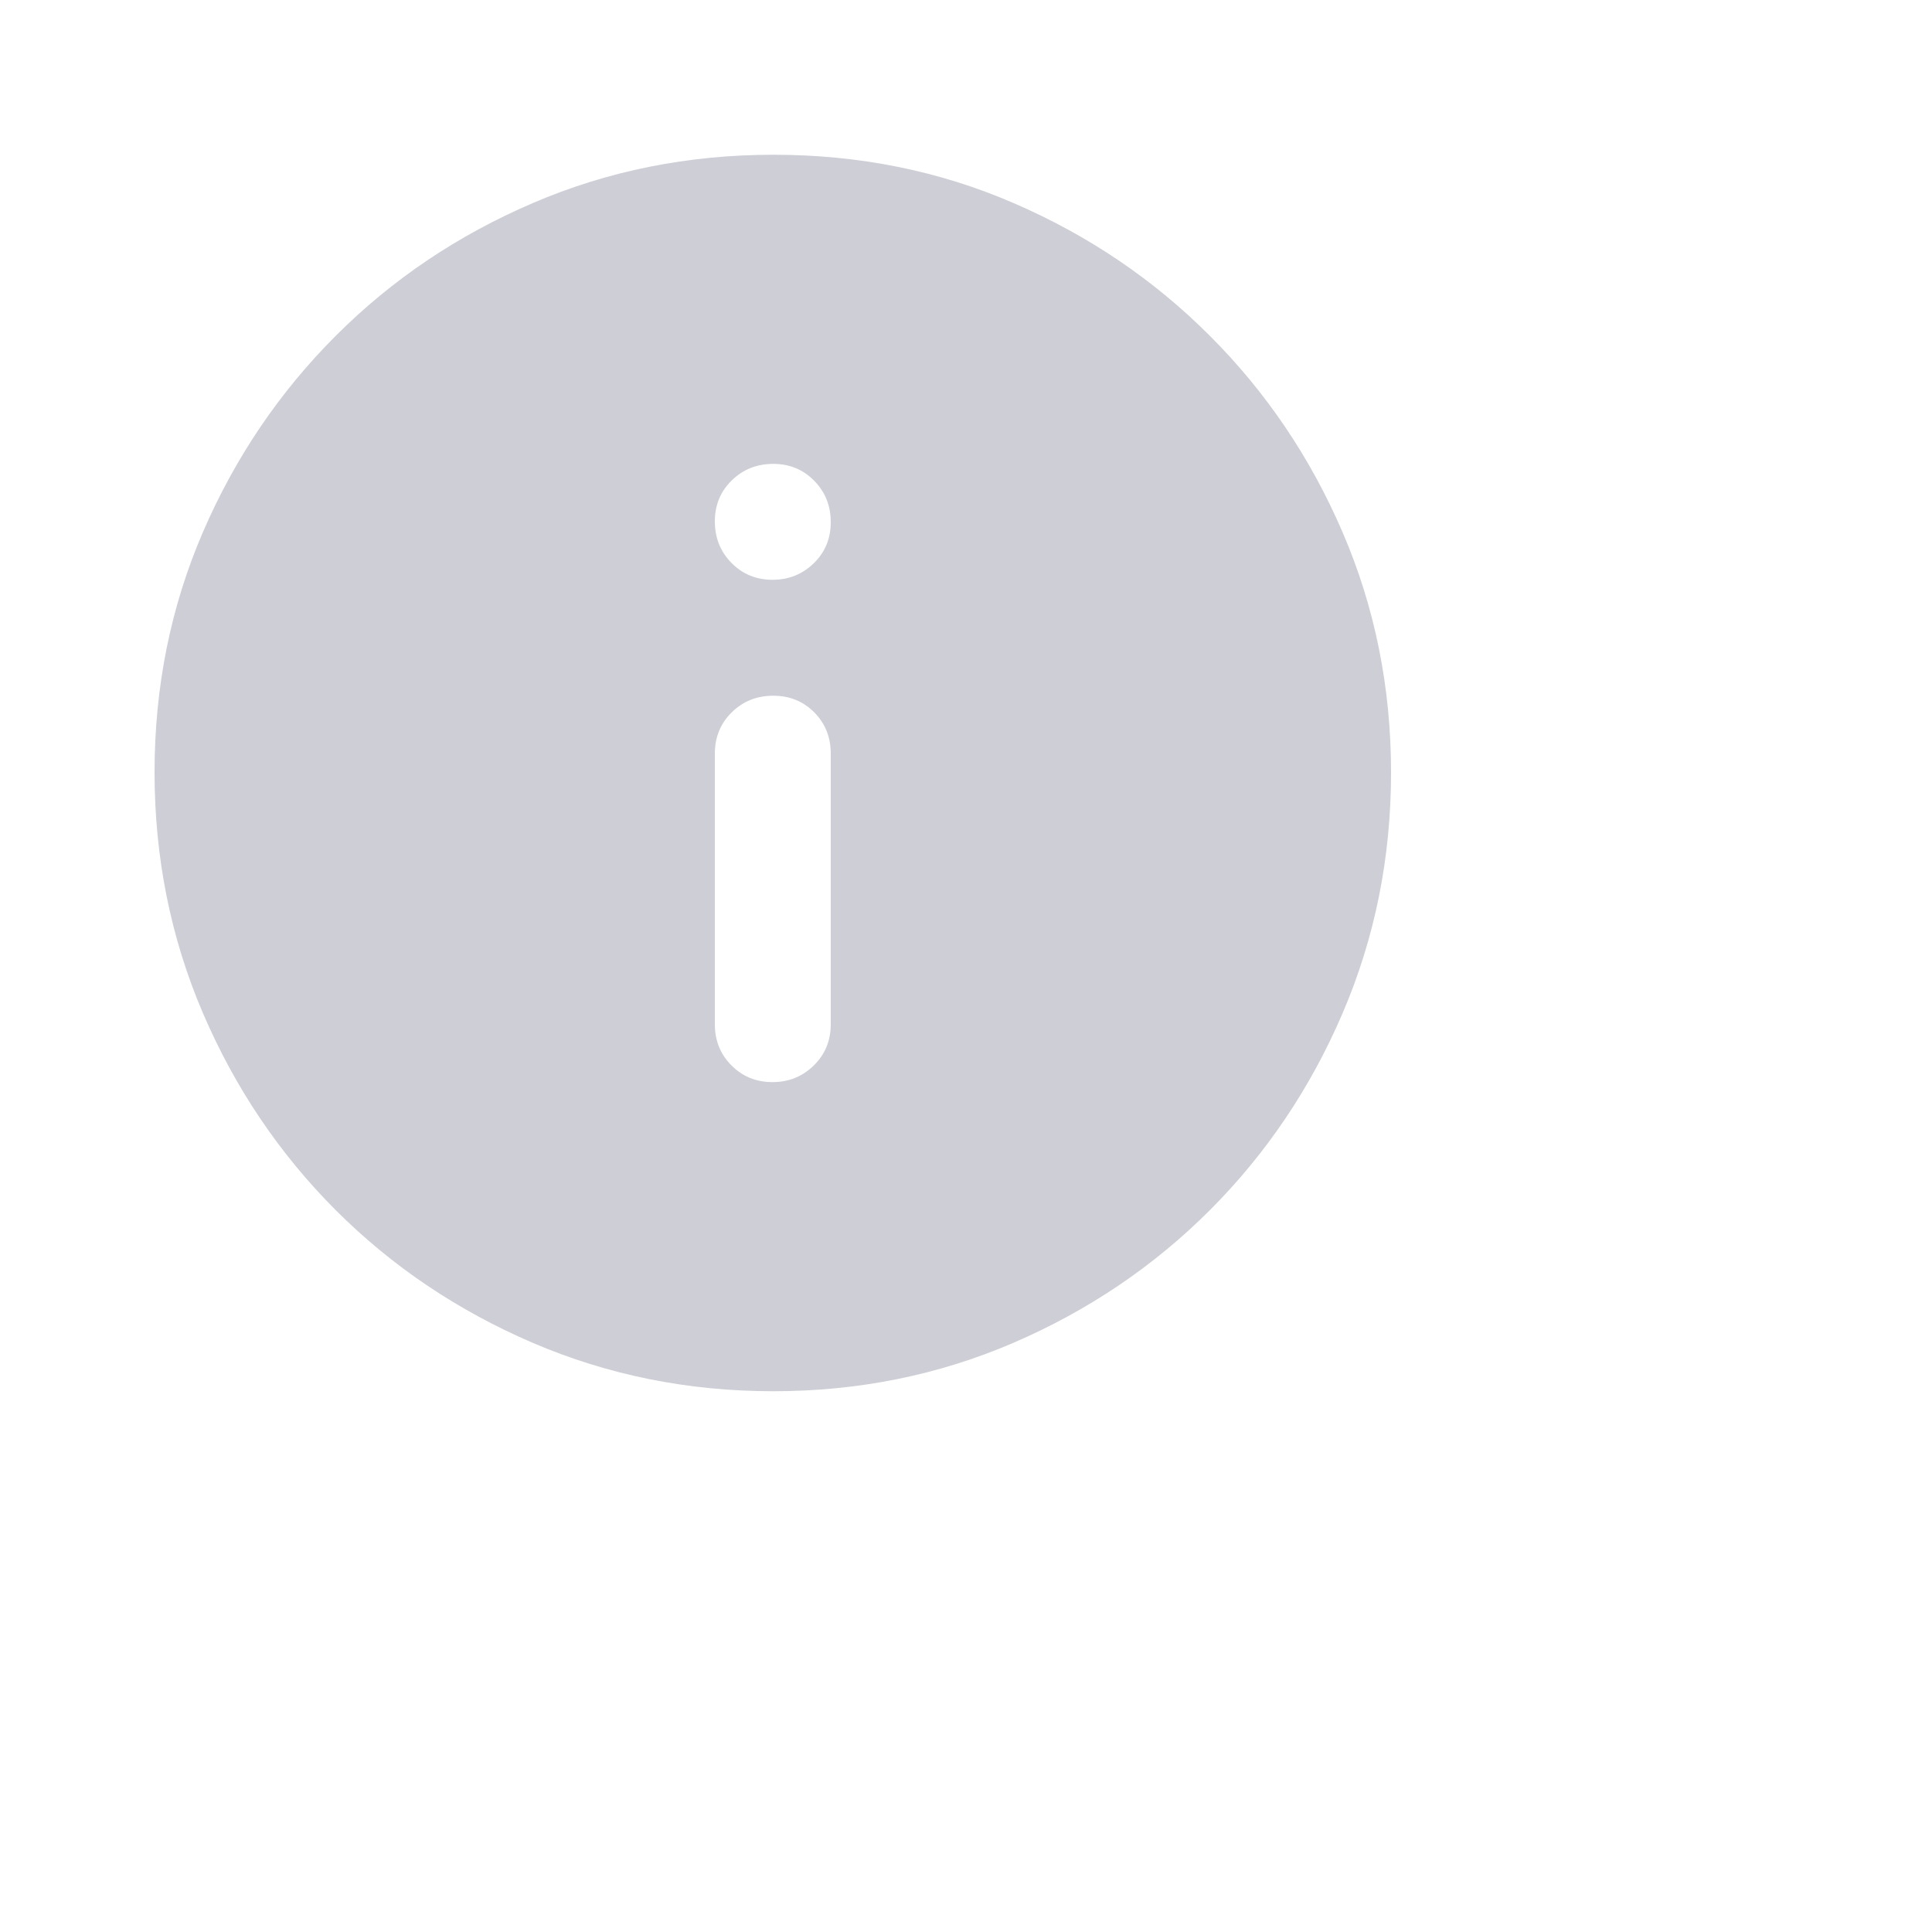 <svg width="20" height="20" viewBox="0 0 20 20" fill="none" xmlns="http://www.w3.org/2000/svg">
<g id="info">
<mask id="mask0_5205_5257" style="mask-type:alpha" maskUnits="userSpaceOnUse" x="0" y="0" width="20" height="20">
<rect id="Bounding box" width="20" height="20" fill="#D9D9D9"/>
</mask>
<g mask="url(#mask0_5205_5257)">
<path id="info_2" d="M7.997 11.202C8.166 11.202 8.308 11.144 8.425 11.029C8.542 10.914 8.6 10.772 8.6 10.602V7.802C8.6 7.632 8.543 7.489 8.429 7.374C8.314 7.259 8.173 7.202 8.004 7.202C7.835 7.202 7.692 7.259 7.575 7.374C7.458 7.489 7.4 7.632 7.4 7.802V10.602C7.4 10.772 7.457 10.914 7.572 11.029C7.686 11.144 7.828 11.202 7.997 11.202ZM7.997 6.002C8.166 6.002 8.308 5.944 8.425 5.83C8.542 5.716 8.6 5.574 8.6 5.405C8.6 5.236 8.543 5.093 8.429 4.977C8.314 4.86 8.173 4.802 8.004 4.802C7.835 4.802 7.692 4.859 7.575 4.973C7.458 5.087 7.4 5.229 7.4 5.398C7.4 5.567 7.457 5.71 7.572 5.827C7.686 5.943 7.828 6.002 7.997 6.002ZM8.005 14.402C7.124 14.402 6.295 14.235 5.517 13.902C4.739 13.568 4.058 13.11 3.475 12.527C2.892 11.943 2.433 11.263 2.1 10.486C1.767 9.708 1.6 8.878 1.6 7.994C1.6 7.11 1.767 6.282 2.1 5.51C2.433 4.738 2.892 4.06 3.475 3.477C4.058 2.893 4.739 2.435 5.516 2.102C6.293 1.768 7.124 1.602 8.008 1.602C8.892 1.602 9.72 1.768 10.492 2.102C11.264 2.435 11.942 2.893 12.525 3.477C13.108 4.06 13.567 4.739 13.9 5.514C14.233 6.288 14.4 7.116 14.4 7.997C14.4 8.878 14.233 9.707 13.9 10.485C13.567 11.263 13.108 11.943 12.525 12.527C11.942 13.11 11.263 13.568 10.488 13.902C9.713 14.235 8.886 14.402 8.005 14.402Z" fill="#CDCED6"/>
</g>
</g>
</svg>
